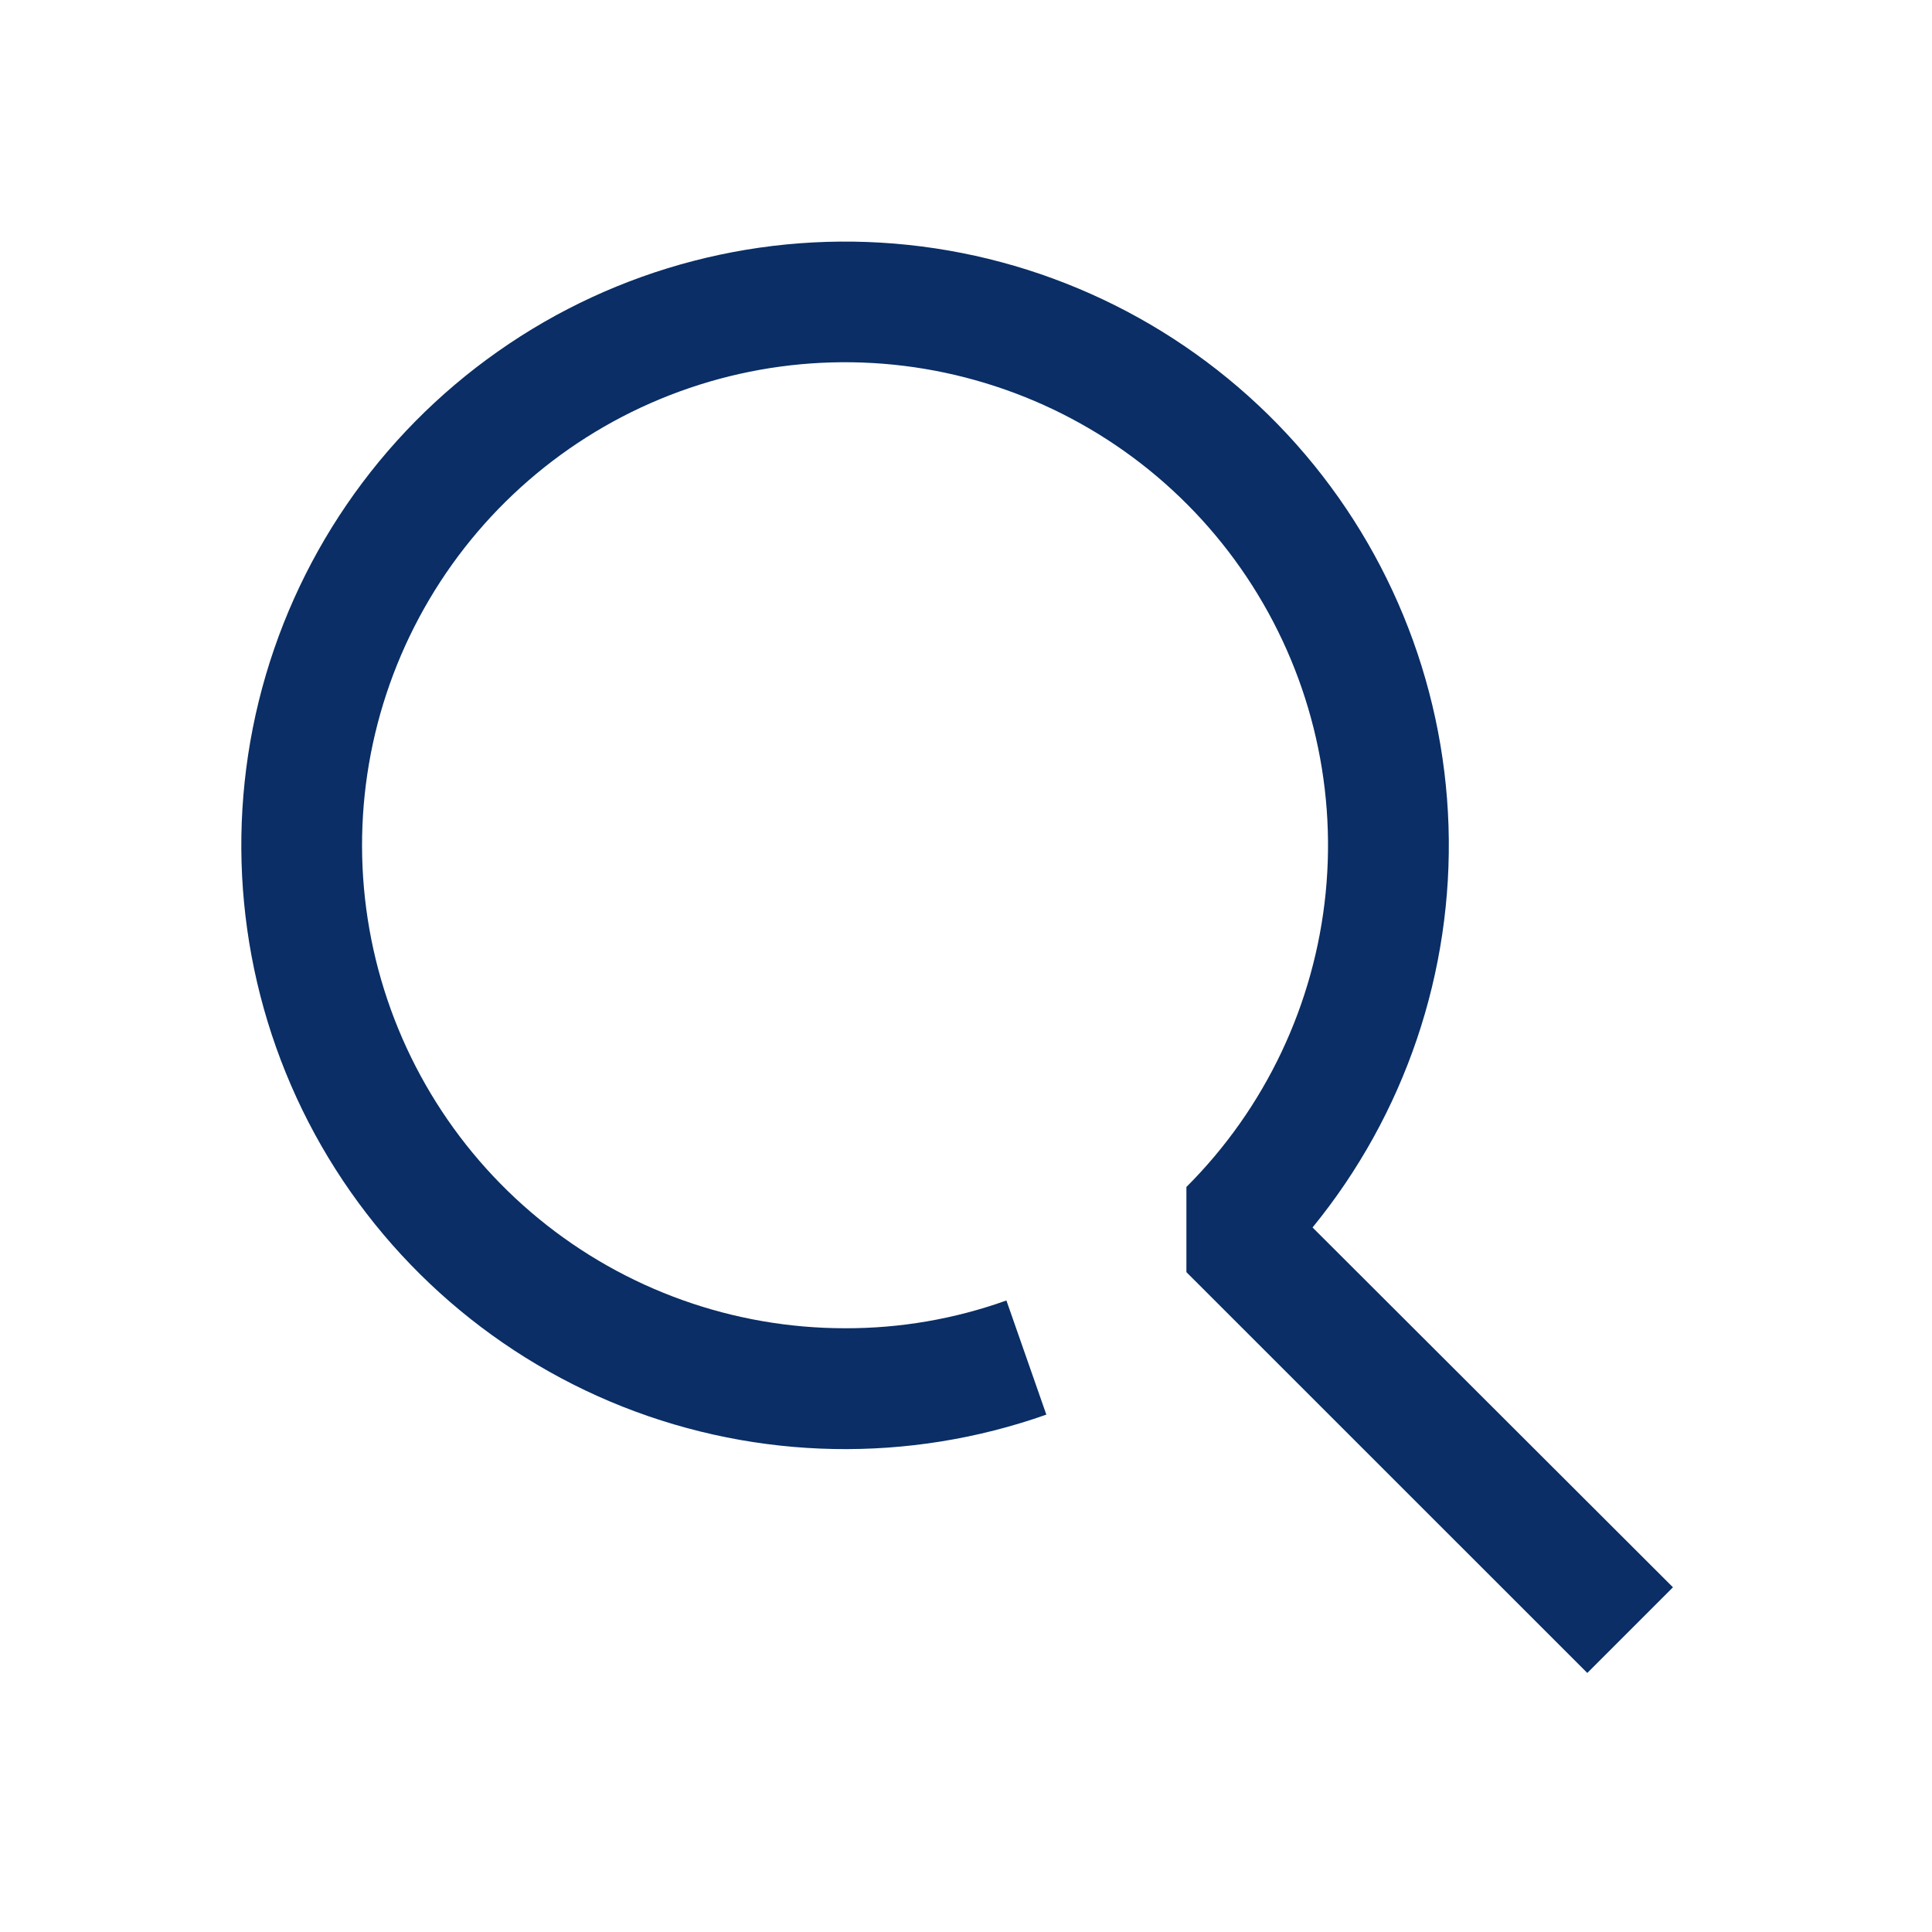 <svg width="24" height="24" viewBox="0 0 24 24" fill="none" xmlns="http://www.w3.org/2000/svg">
<path d="M16.305 15.248C17.452 13.844 18.052 12.073 17.994 10.261C17.936 8.45 17.224 6.721 15.99 5.394C14.755 4.067 13.082 3.231 11.28 3.042C9.477 2.853 7.667 3.323 6.185 4.366C4.702 5.408 3.647 6.952 3.214 8.712C2.782 10.472 3.002 12.329 3.832 13.94C4.663 15.55 6.049 16.806 7.734 17.474C9.419 18.141 11.289 18.177 12.998 17.573L12.502 16.155C11.86 16.385 11.182 16.502 10.5 16.5C9.112 16.501 7.766 16.02 6.692 15.139C5.619 14.259 4.884 13.033 4.613 11.672C4.342 10.31 4.551 8.897 5.206 7.672C5.86 6.448 6.919 5.488 8.201 4.957C9.484 4.425 10.911 4.355 12.24 4.759C13.569 5.162 14.716 6.013 15.487 7.168C16.258 8.323 16.605 9.709 16.468 11.091C16.331 12.472 15.72 13.764 14.738 14.745V15.803L19.718 20.782L20.782 19.718L16.305 15.248Z" fill="#0A2E65"/>
</svg>
